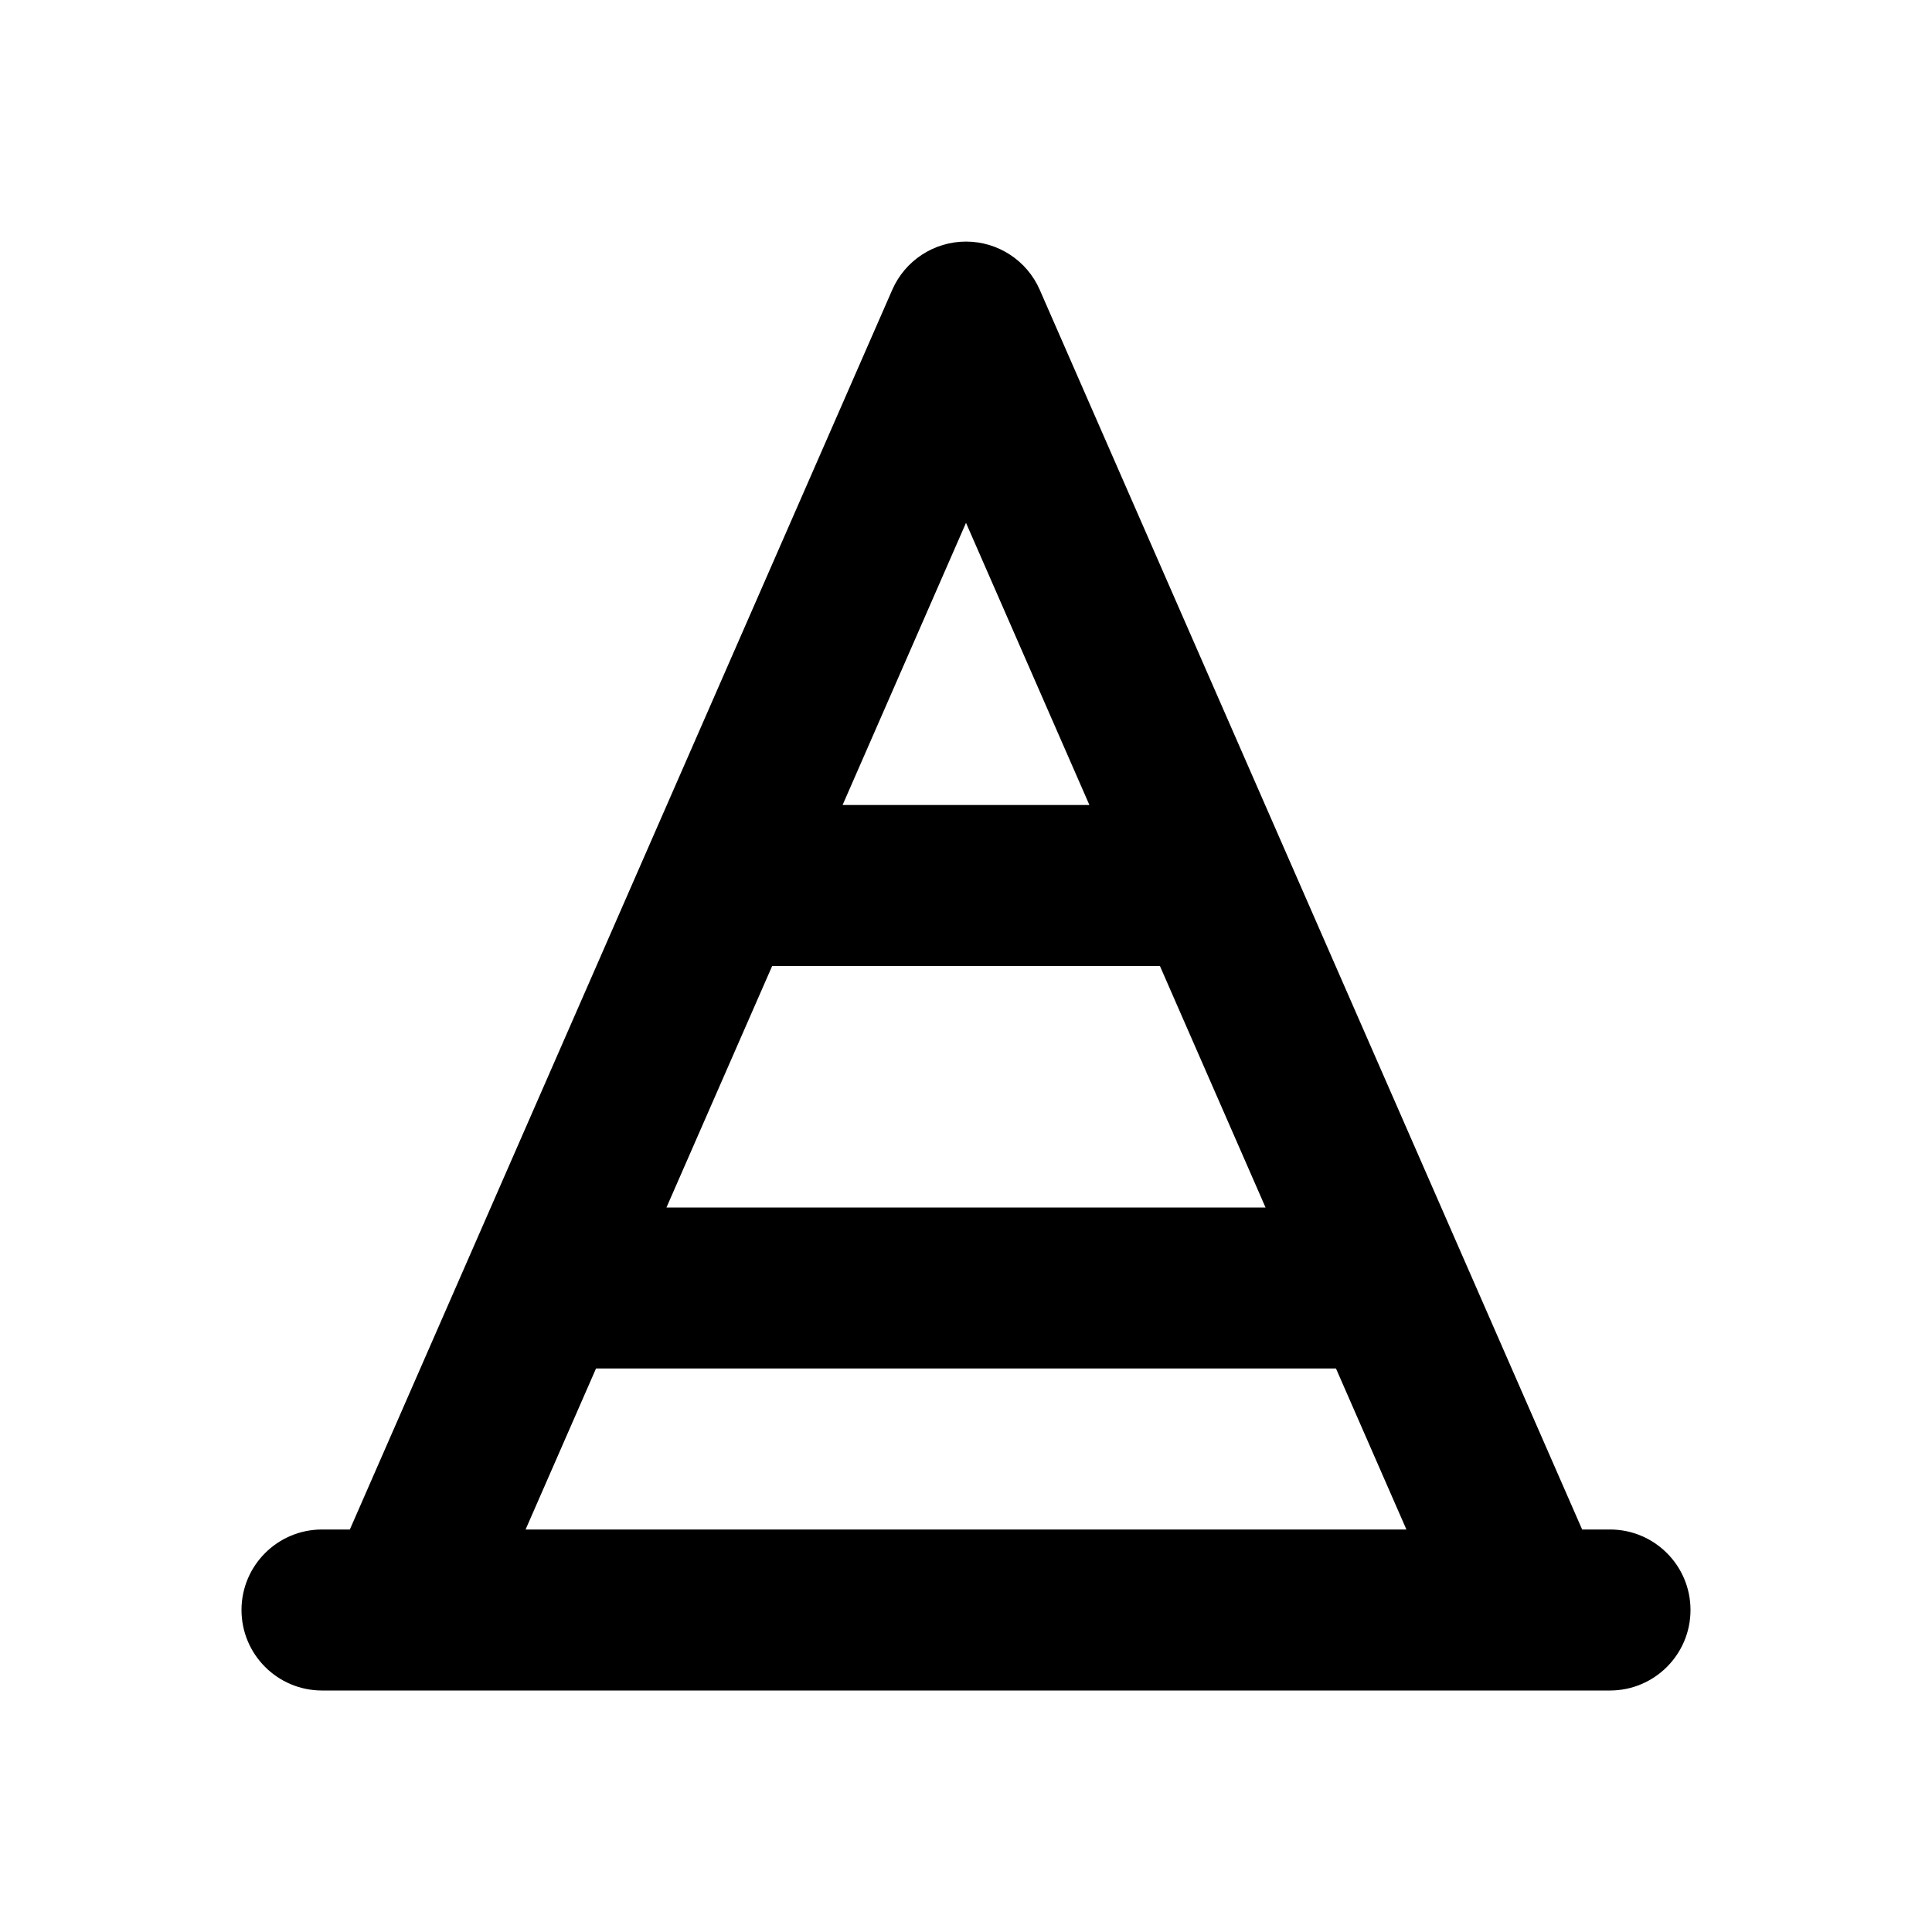 <svg xmlns="http://www.w3.org/2000/svg" width="24" height="24">
  <defs/>
  <path  d="M12.916,3.6 L19.654,19 L20,19 C20.552,19 21,19.448 21,20 C21,20.552 20.552,21 20,21 L4,21 C3.448,21 3,20.552 3,20 C3,19.448 3.448,19 4,19 L4.346,19 L11.084,3.6 C11.243,3.236 11.603,3.001 12,3.001 C12.397,3.001 12.757,3.236 12.916,3.6 Z M17.471,19 L16.596,17 L7.404,17 L6.529,19 Z M8.279,15 L15.721,15 L14.409,12 L9.592,12 Z M10.467,10 L13.533,10 L12,6.495 Z"/>
</svg>

